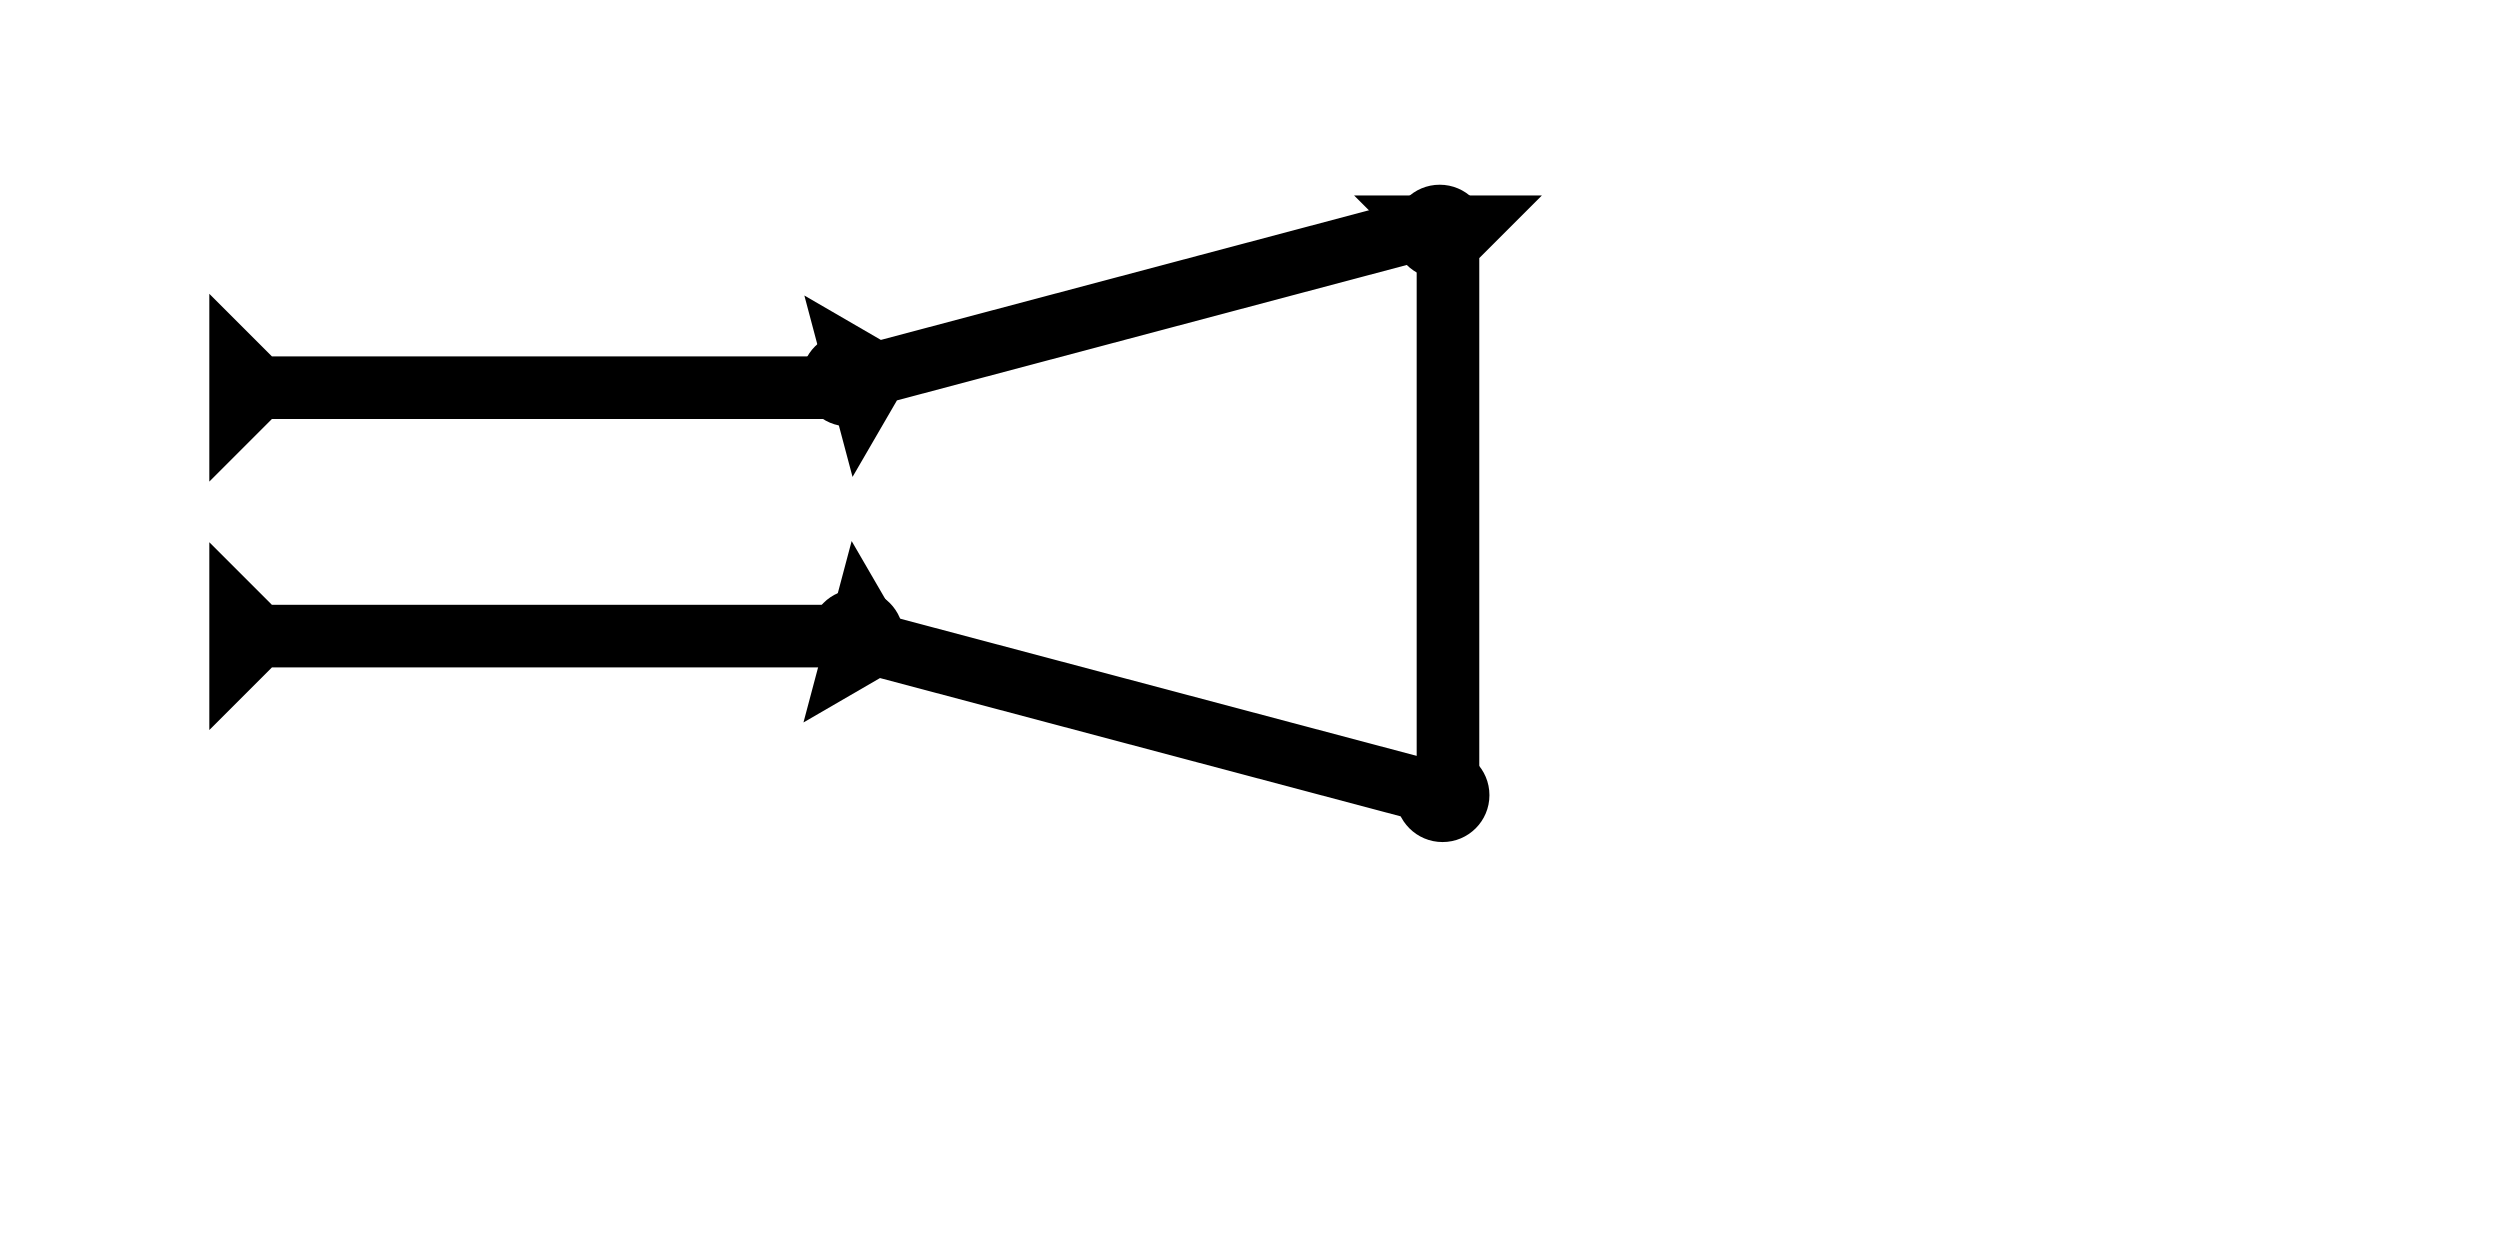 <?xml version="1.0" encoding="UTF-8" standalone="no"?>
<svg
   xmlns:dc="http://purl.org/dc/elements/1.1/"
   xmlns:cc="http://creativecommons.org/ns#"
   xmlns:rdf="http://www.w3.org/1999/02/22-rdf-syntax-ns#"
   xmlns:svg="http://www.w3.org/2000/svg"
   xmlns="http://www.w3.org/2000/svg"
   width="160"
   height="80"
   viewBox="0 0 42.333 21.167"
   version="1.1"
   id="svg8">
  <defs
     id="defs2" />
  <g
     id="layer1">
    <g
       id="g857"
       transform="matrix(0,-0.265,0.265,0,3.544,8.155)">
      <title
         id="title853">Right Horizontal Mark, RH</title>
      <polygon
         points="0,0 12,0 8,4 8,40 4,40 4,4 "
         style="fill:#000000"
         id="polygon855" />
    </g>
    <g
       id="g867"
       transform="matrix(0,-0.265,0.265,0,3.544,12.362)">
      <title
         id="title863">Right Horizontal Mark, RH</title>
      <polygon
         points="0,0 12,0 8,4 8,40 4,40 4,4 "
         style="fill:#000000"
         id="polygon865" />
    </g>
    <g
       id="g873"
       transform="matrix(0.068,-0.256,0.256,0.068,13.605,12.234)">
      <title
         id="title869">Right Down Diagonal Mark, RDD</title>
      <polygon
         points="4,4 0,0 12,0 8,4 8,40 4,40 "
         style="fill:#000000"
         id="polygon871" />
    </g>
    <g
       id="g879"
       transform="matrix(-0.068,-0.256,0.256,-0.068,14.436,8.076)">
      <title
         id="title875">Right Up Diagonal Mark, RUD</title>
      <polygon
         points="8,4 8,40 4,40 4,4 0,0 12,0 "
         style="fill:#000000"
         id="polygon877" />
    </g>
    <g
       id="g857-5"
       transform="matrix(0.265,0,0,0.265,22.929,3.31)">
      <title
         id="title853-8">Down Vertical Mark, DV</title>
      <polygon
         points="12,0 8,4 8,40 4,40 4,4 0,0 "
         style="fill:#000000"
         id="polygon855-0" />
    </g>
    <circle
       style="fill:#000000;fill-rule:evenodd;stroke-width:0.265"
       id="path839"
       cx="14.505"
       cy="10.772"
       r="0.794">
      <title
         id="title921">Other 2 Touch Connector, O2T</title>
    </circle>
    <circle
       style="fill:#000000;fill-rule:evenodd;stroke-width:0.265"
       id="circle925"
       cx="24.379"
       cy="3.922"
       r="0.794">
      <title
         id="title923">Other 2 Touch Connector, O2T</title>
    </circle>
    <circle
       style="fill:#000000;fill-rule:evenodd;stroke-width:0.265"
       id="circle929"
       cx="24.427"
       cy="13.465"
       r="0.794">
      <title
         id="title927">Other 2 Touch Connector, O2T</title>
    </circle>
    <circle
       style="fill:#000000;fill-rule:evenodd;stroke-width:0.265"
       id="circle933"
       cx="14.363"
       cy="6.426"
       r="0.794">
      <title
         id="title931">Other 2 Touch Connector, O2T</title>
    </circle>
  </g>
</svg>
